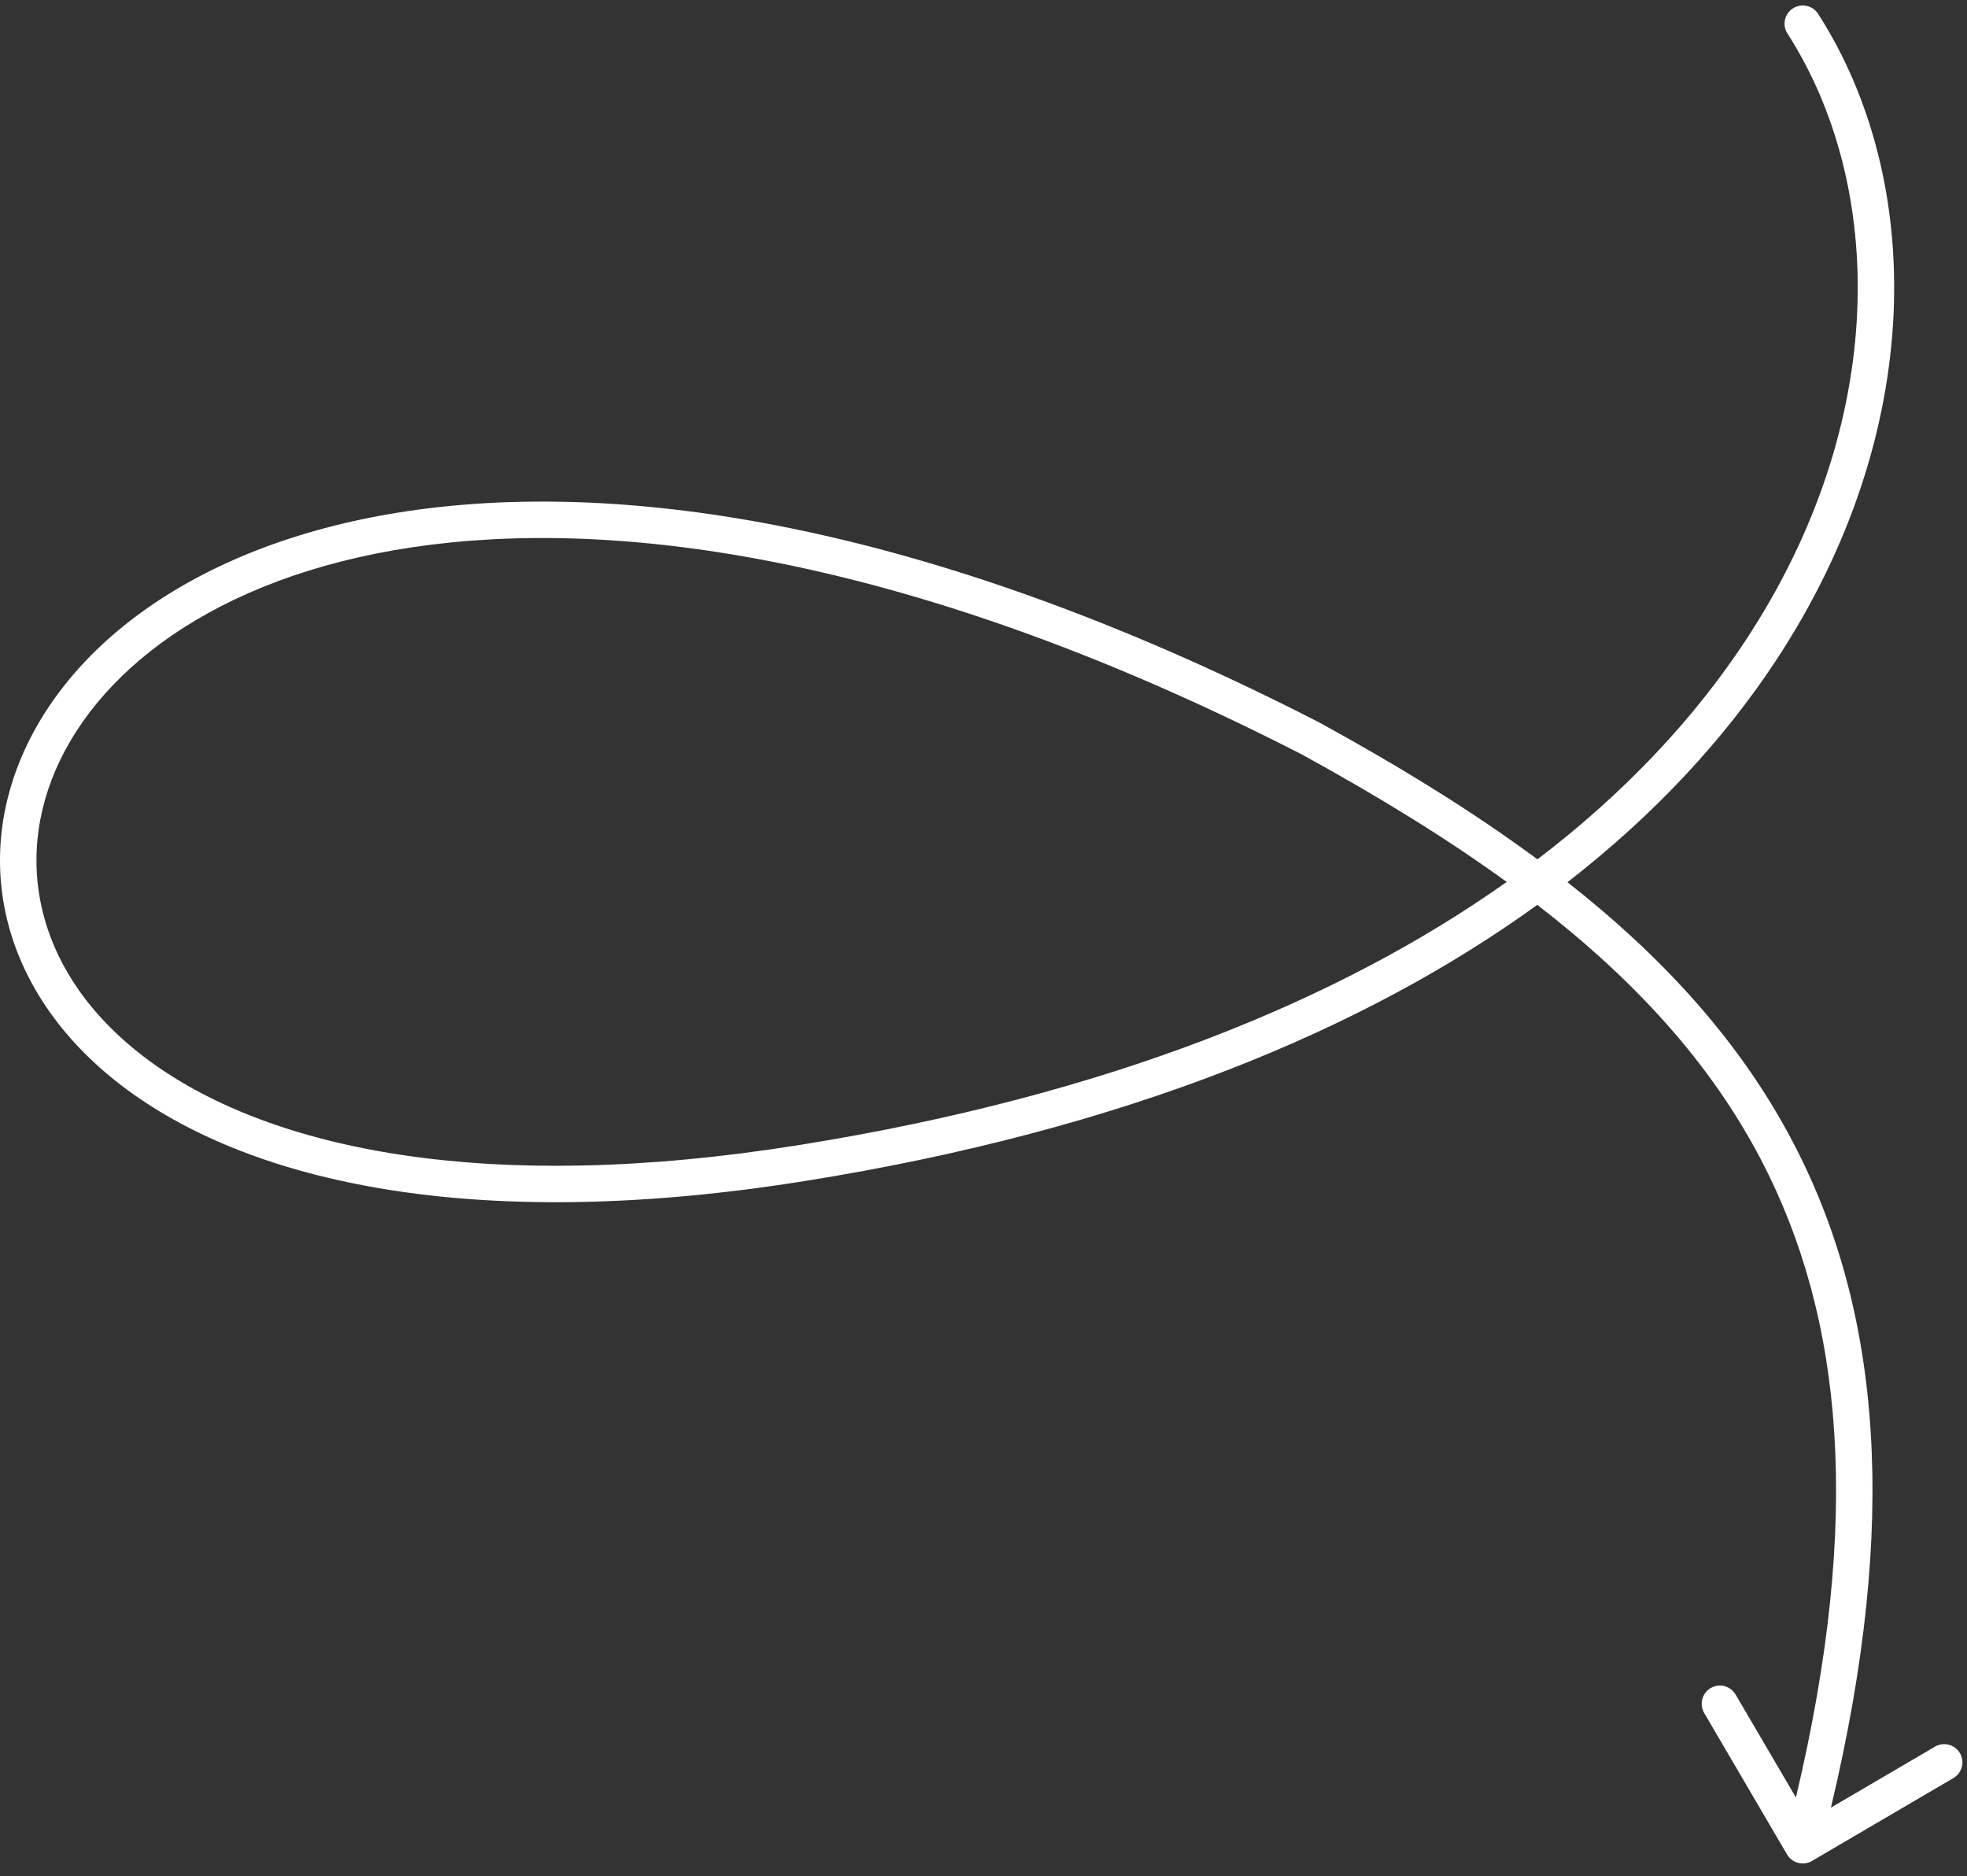 <svg width="108" height="103" viewBox="0 0 108 103" fill="none" xmlns="http://www.w3.org/2000/svg">
<rect x="0" y="0" width="108" height="103" fill="#333333" stroke="none"/>
<g clip-path="url(#clip0_2_170)">
<path fill-rule="evenodd" clip-rule="evenodd" d="M98.442 0.459C98.906 0.16 99.525 0.295 99.824 0.759C105.662 9.84 105.822 23.677 97.484 36.303C94.674 40.559 90.903 44.674 86.065 48.432C91.362 52.597 95.586 57.229 98.468 62.75C103.292 71.99 104.27 83.551 100.529 99.235L106.242 95.888C106.719 95.608 107.331 95.768 107.611 96.245C107.89 96.722 107.73 97.334 107.253 97.613L99.488 102.163C99.011 102.442 98.399 102.282 98.12 101.806L93.57 94.04C93.291 93.563 93.451 92.951 93.927 92.672C94.404 92.392 95.016 92.552 95.296 93.029L98.606 98.679C102.252 83.331 101.213 72.33 96.695 63.675C93.899 58.319 89.738 53.797 84.406 49.675C74.964 56.509 61.788 62.025 44.184 64.837C26.593 67.647 14.403 65.089 7.324 60.072C0.184 55.013 -1.689 47.464 1.501 40.857C4.655 34.323 12.623 28.978 24.6 27.786C36.595 26.592 52.703 29.537 72.427 39.657L72.439 39.664L72.451 39.67C76.83 42.07 80.843 44.534 84.416 47.176C89.302 43.452 93.057 39.379 95.816 35.201C103.785 23.133 103.488 10.157 98.141 1.841C97.843 1.376 97.977 0.757 98.442 0.459ZM82.727 48.417C79.385 45.992 75.629 43.694 71.502 41.431C52.02 31.437 36.304 28.631 24.798 29.776C13.272 30.924 6.061 36.011 3.302 41.727C0.578 47.37 2.058 53.889 8.48 58.44C14.962 63.034 26.541 65.63 43.869 62.862C60.912 60.14 73.617 54.871 82.727 48.417Z" fill="white"/>
</g>
<defs>
<clipPath id="clip0_2_170">
<rect width="108" height="102" fill="white" transform="translate(0 0.3)"/>
</clipPath>
</defs>
</svg>
